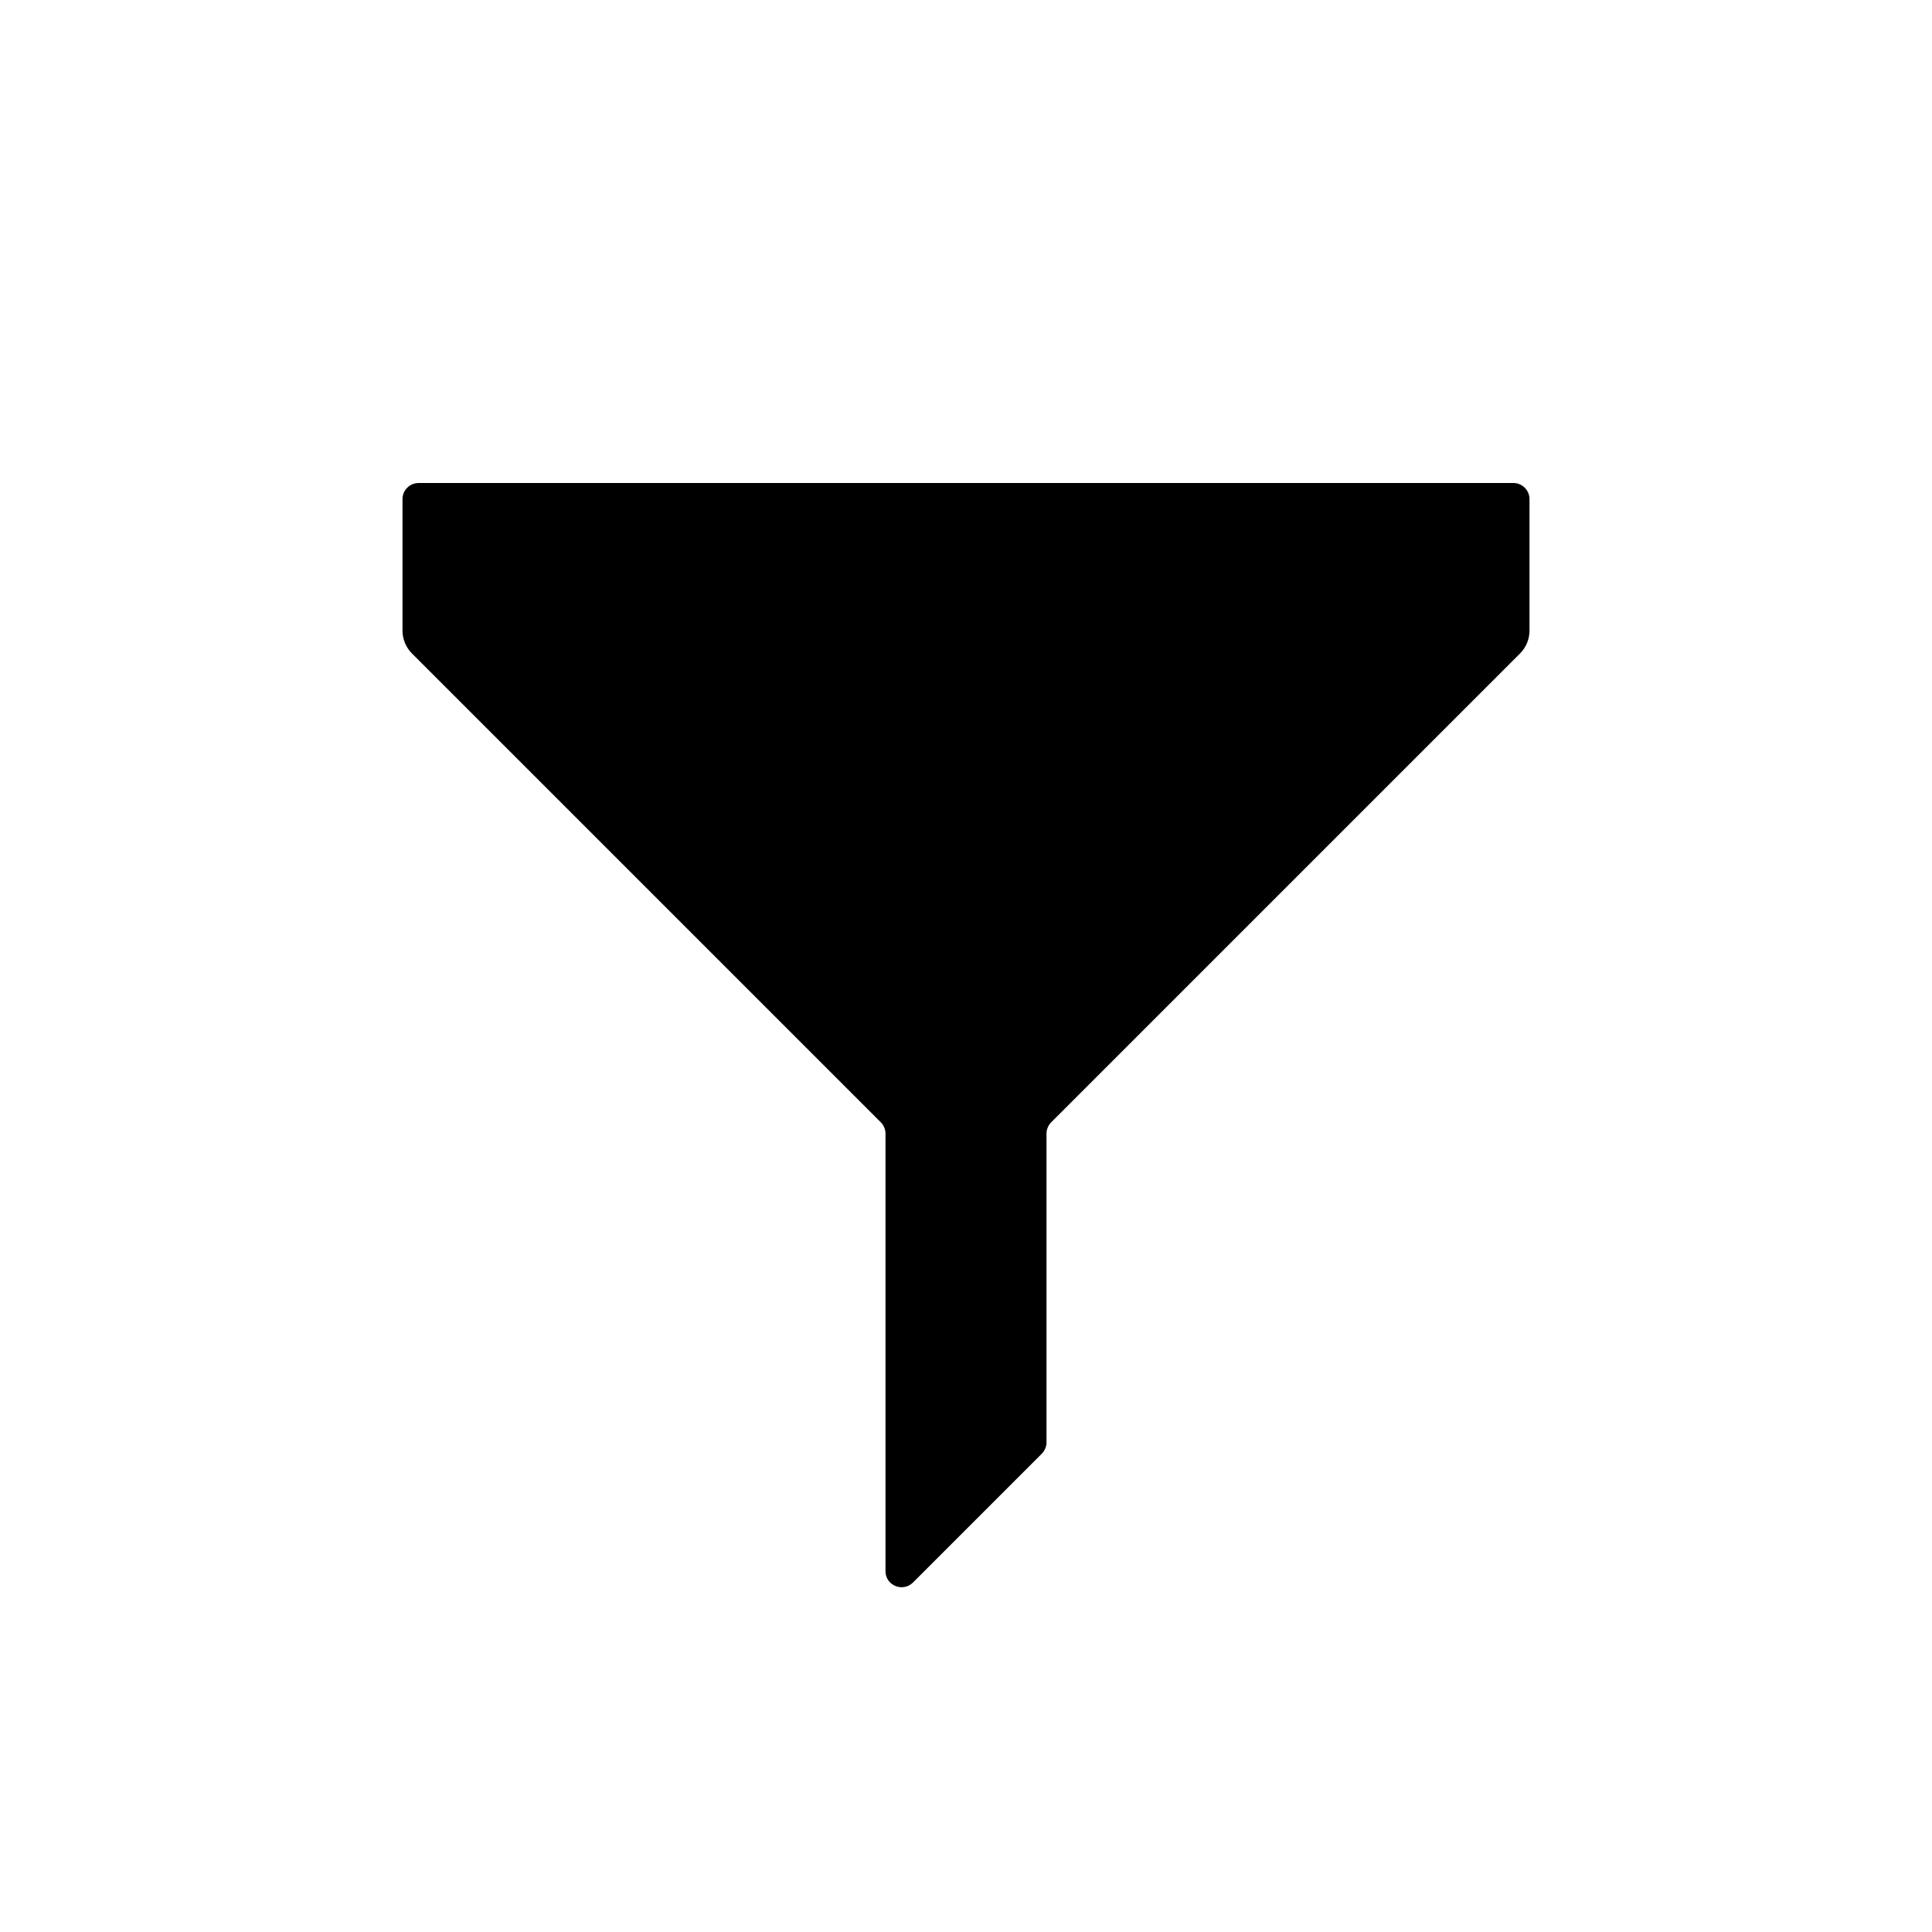 <svg width="12" height="12" viewBox="0 0 12 12" fill="none" xmlns="http://www.w3.org/2000/svg"><path d="M9.4 3H2.6C2.545 3 2.5 3.045 2.5 3.1V3.917C2.5 3.97 2.521 4.021 2.559 4.059L5.471 6.971C5.489 6.989 5.5 7.015 5.5 7.041V9.759C5.5 9.848 5.608 9.892 5.671 9.829L6.471 9.029C6.489 9.011 6.5 8.985 6.5 8.959V7.041C6.5 7.015 6.511 6.989 6.529 6.971L9.441 4.059C9.479 4.021 9.5 3.97 9.5 3.917V3.1C9.5 3.045 9.455 3 9.4 3Z" fill="currentColor"/></svg>